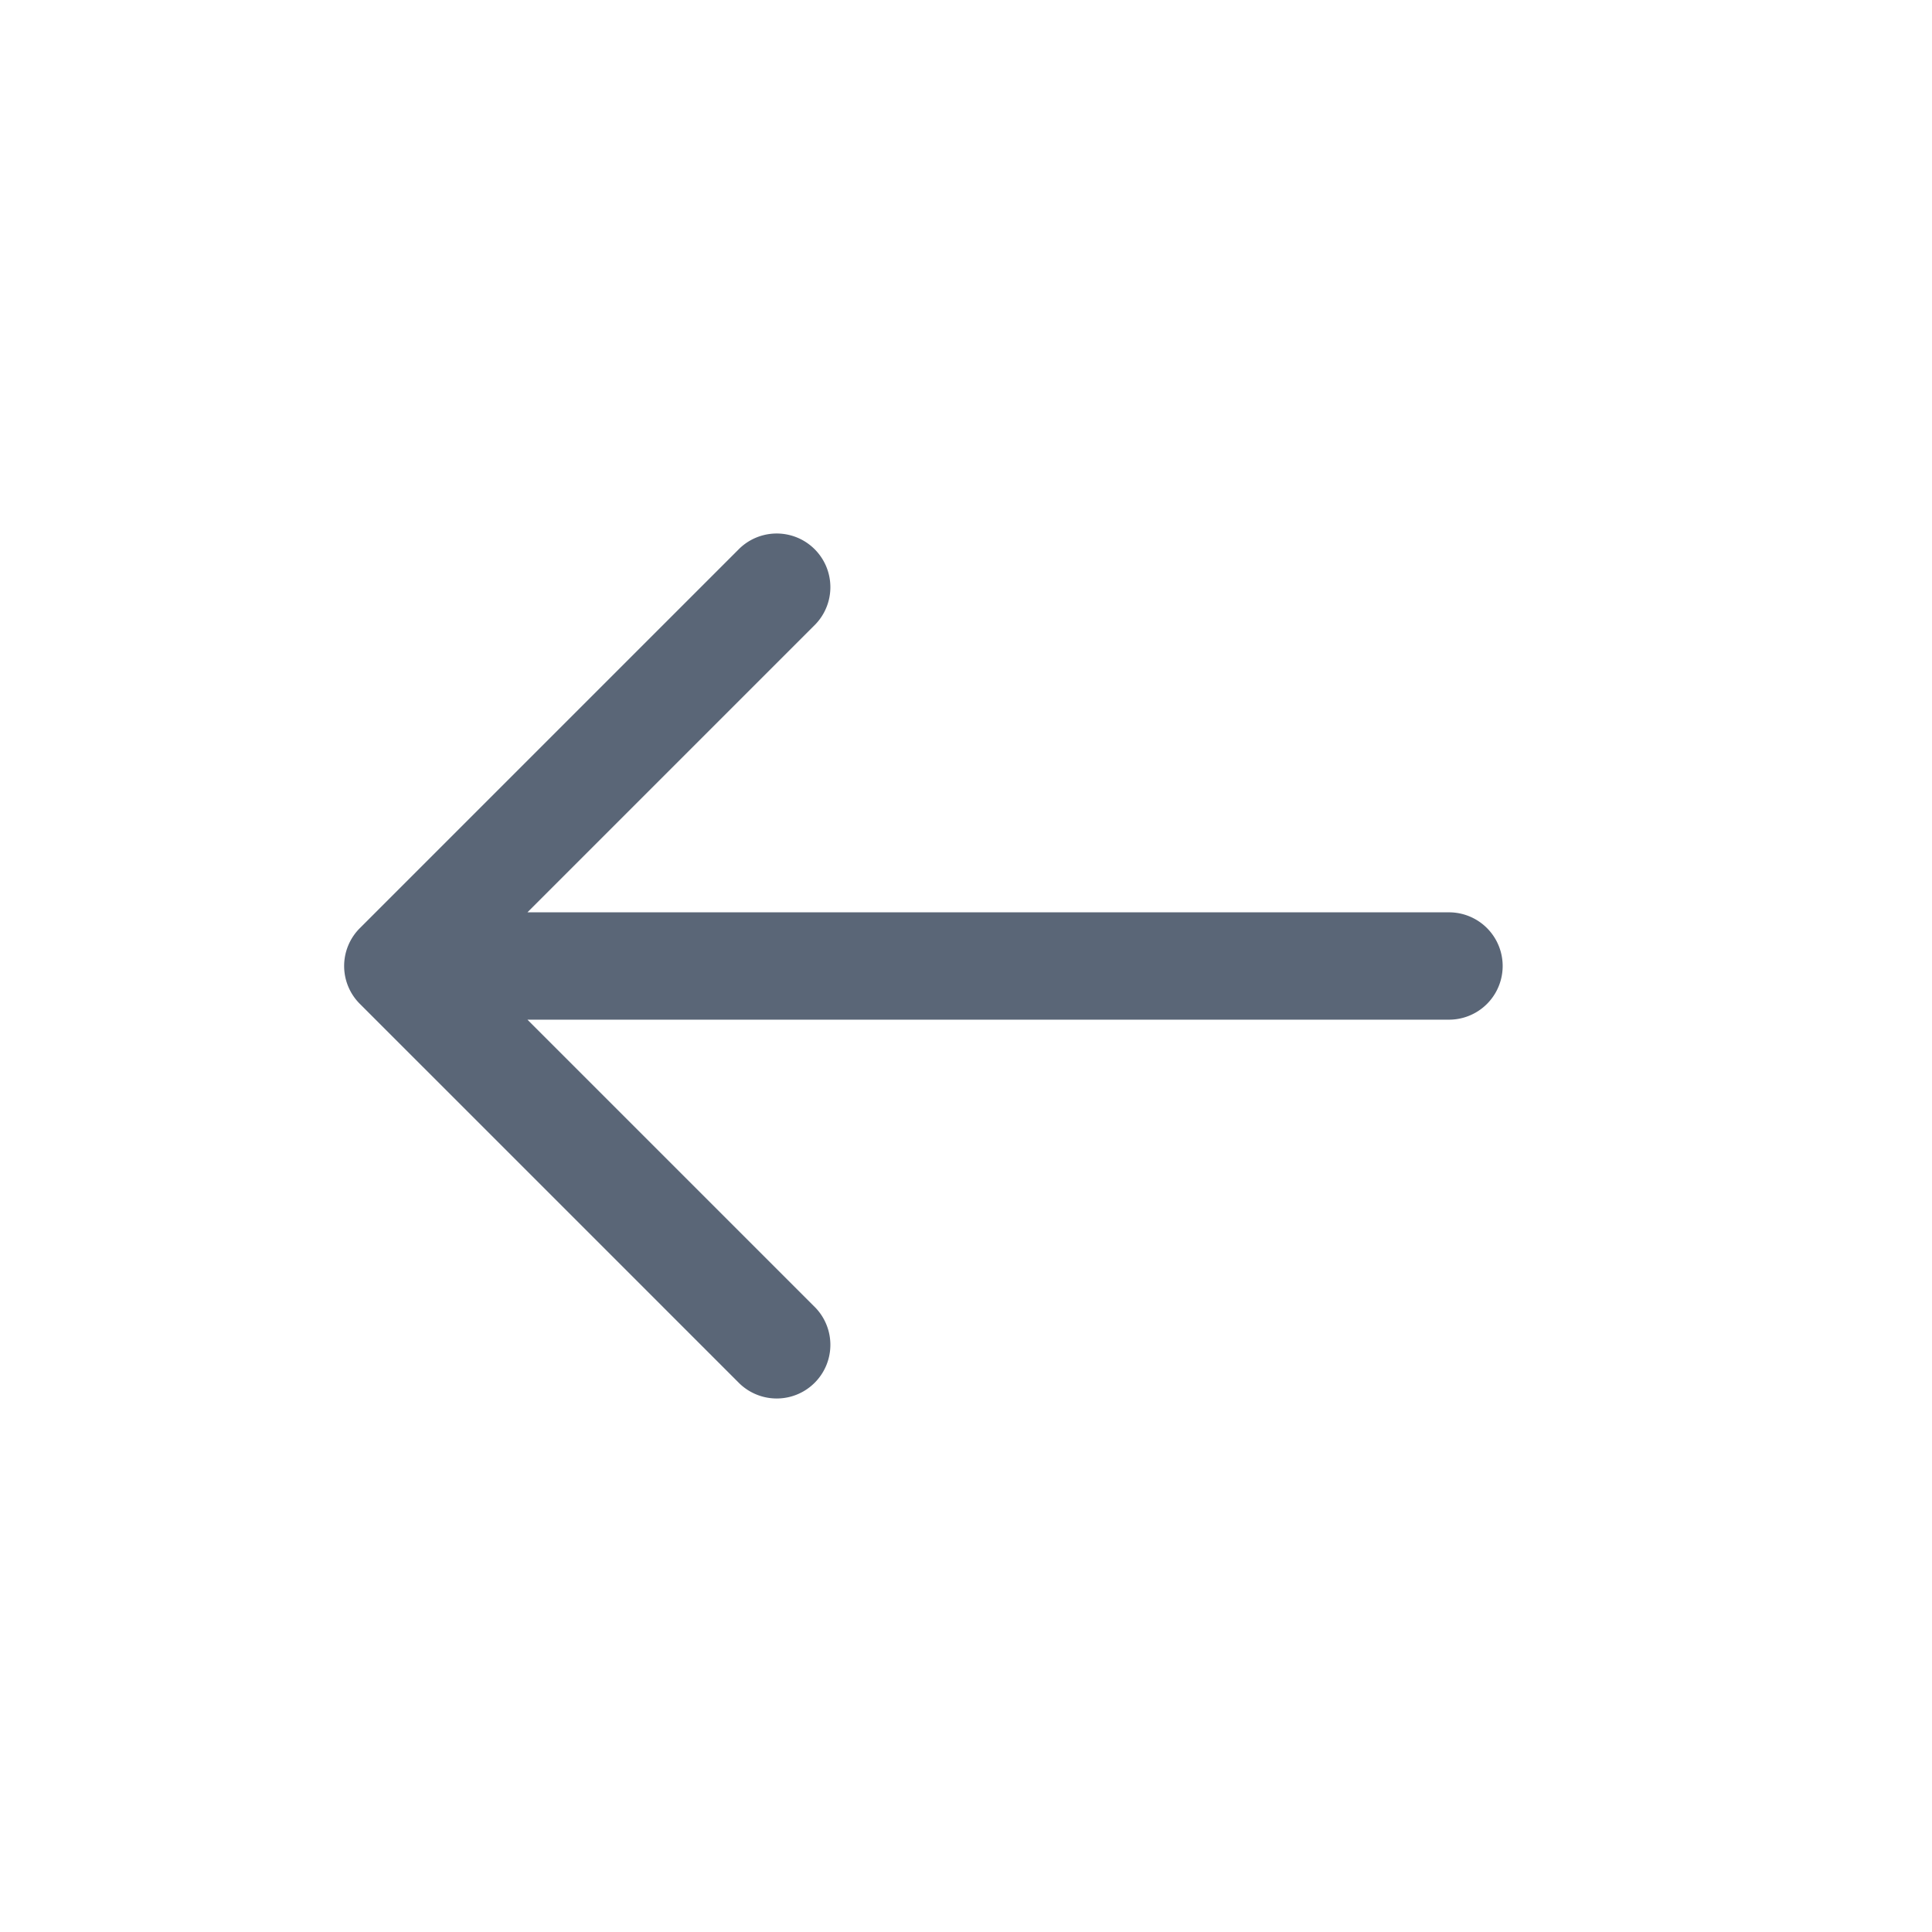 <?xml version="1.0" standalone="no"?><!DOCTYPE svg PUBLIC "-//W3C//DTD SVG 1.1//EN" "http://www.w3.org/Graphics/SVG/1.1/DTD/svg11.dtd"><svg t="1650508294691" class="icon" viewBox="0 0 1024 1024" version="1.1" xmlns="http://www.w3.org/2000/svg" p-id="2487" xmlns:xlink="http://www.w3.org/1999/xlink" width="200" height="200"><defs><style type="text/css"></style></defs><path d="M279.552 540.444l152.576 152.576a28.444 28.444 0 0 1-40.22 40.22L190.805 532.139a28.331 28.331 0 0 1 0-40.277l201.102-201.102a28.444 28.444 0 0 1 40.22 40.22L279.552 483.556H768a28.444 28.444 0 1 1 0 56.889H279.552z" fill="#5A6677" p-id="2488"></path></svg>